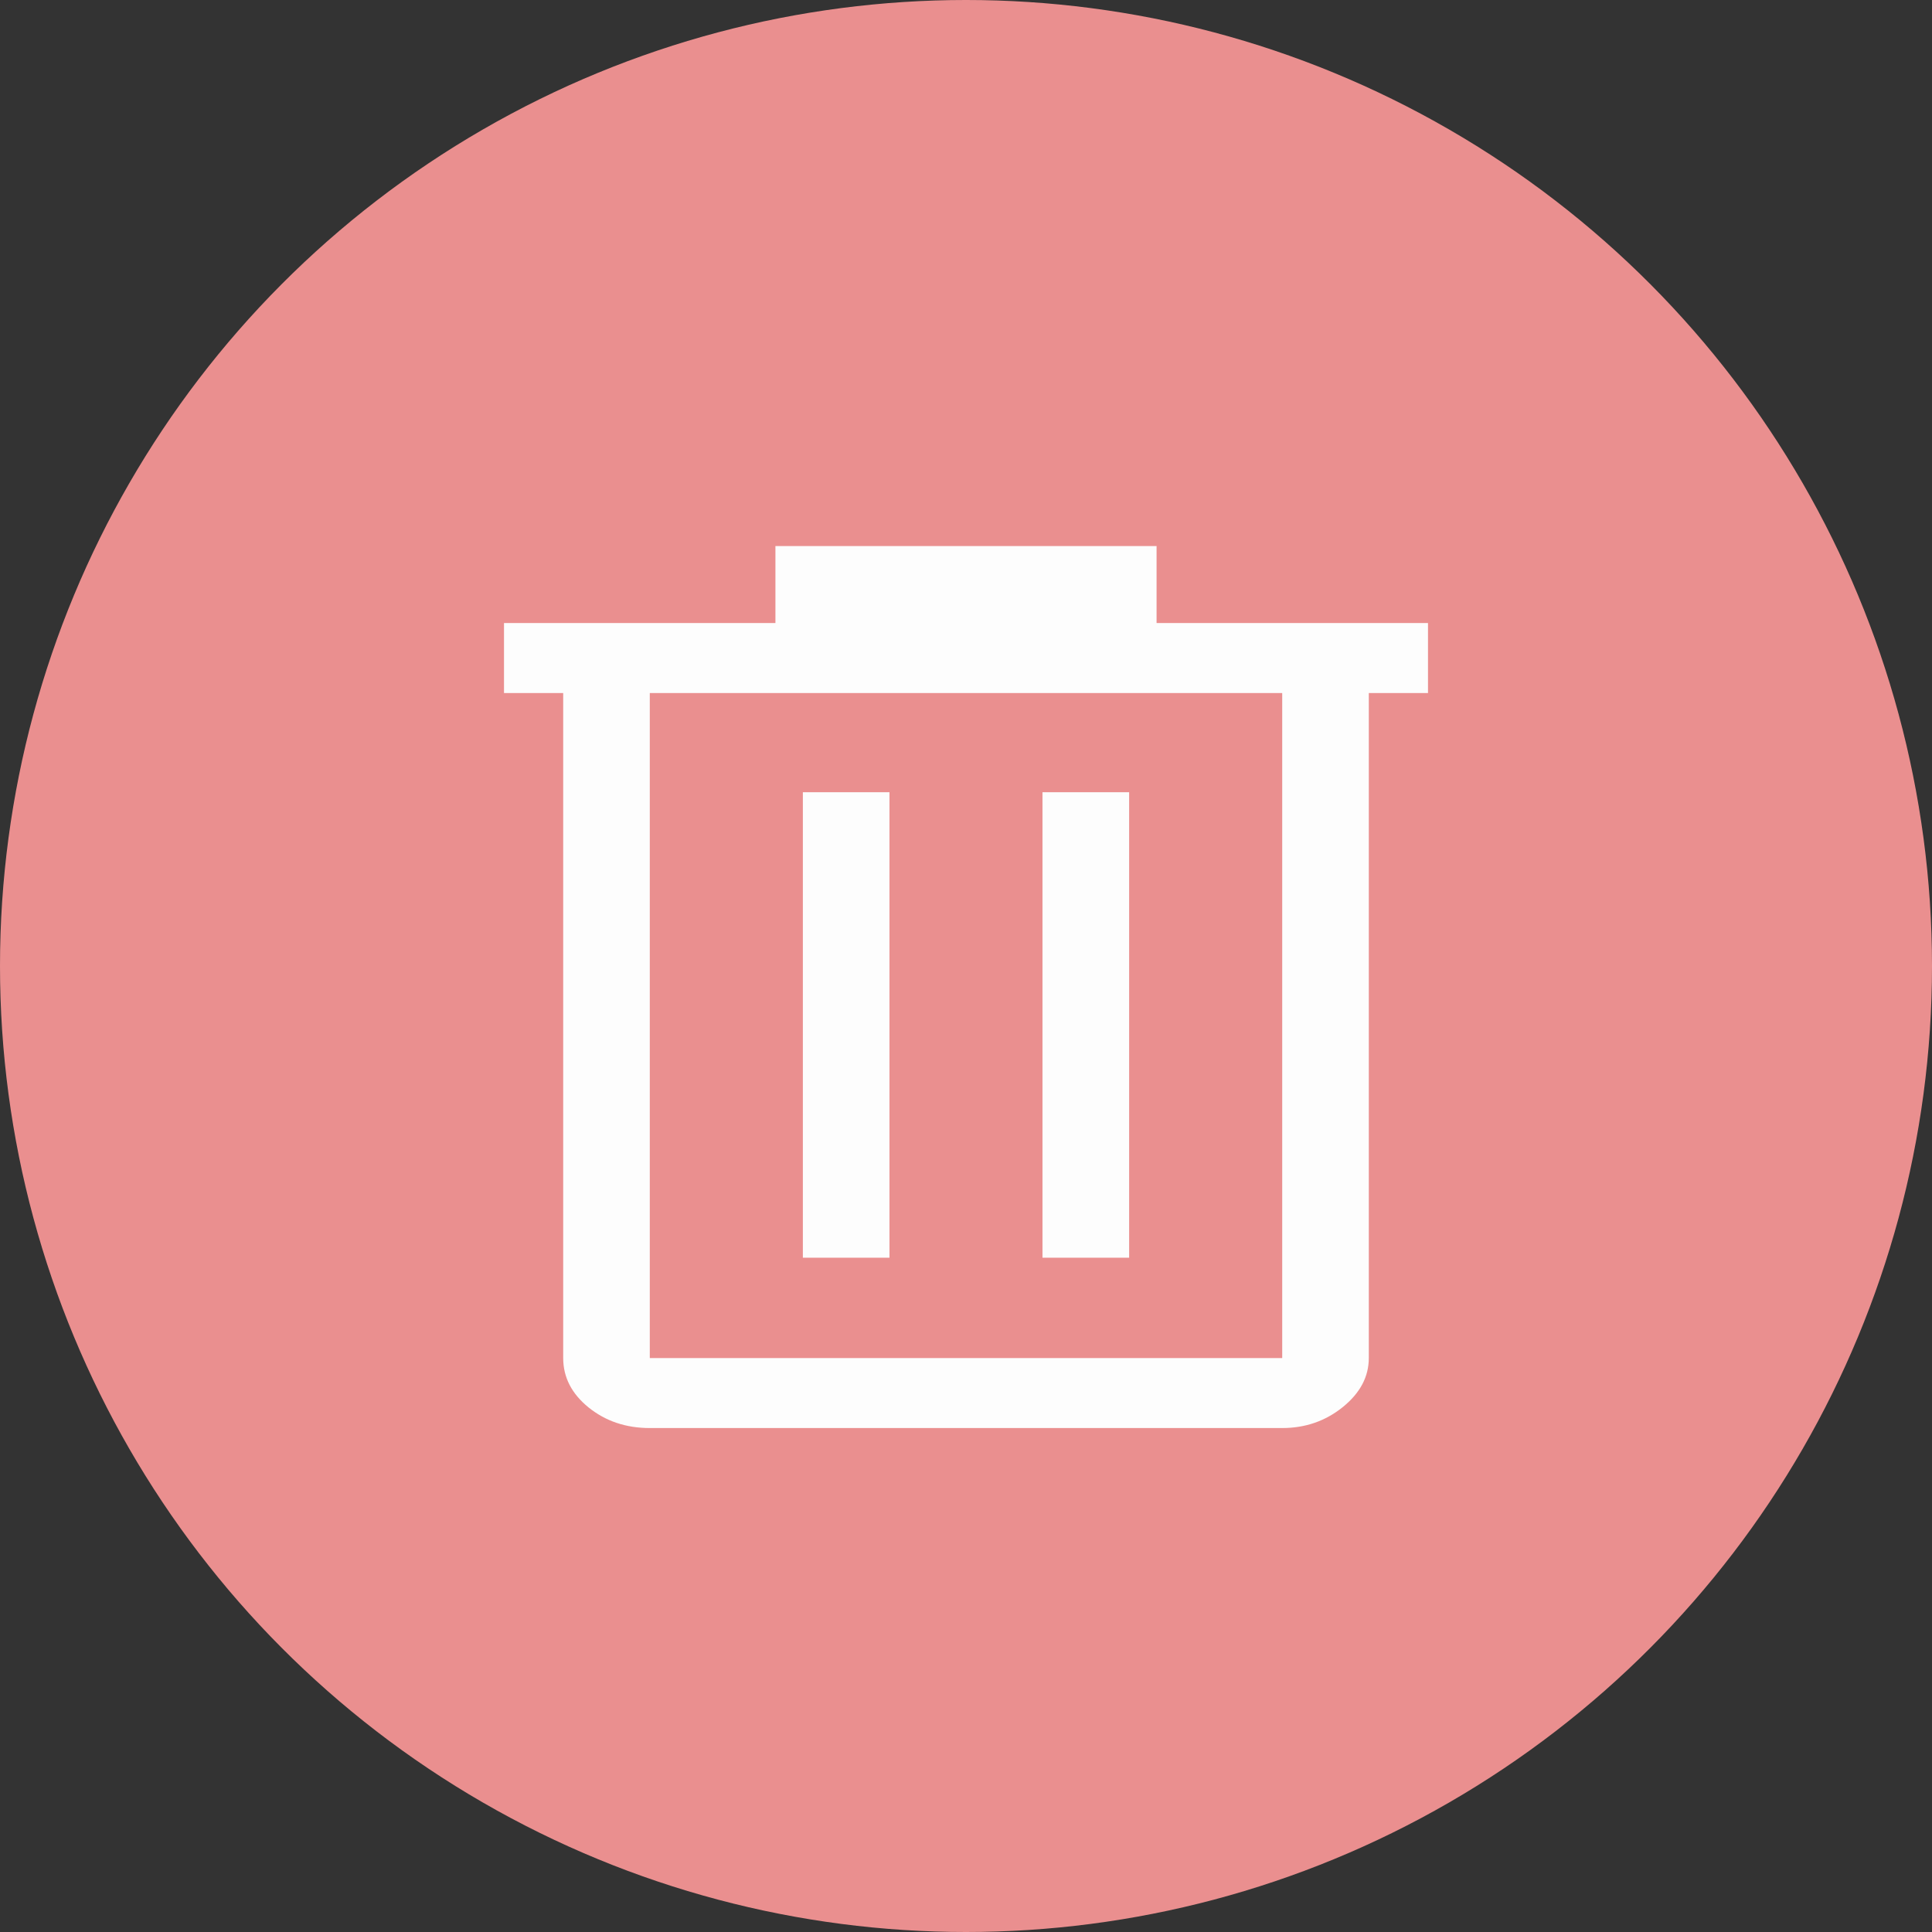 <svg width="39" height="39" viewBox="0 0 39 39" fill="none" xmlns="http://www.w3.org/2000/svg">
<rect x="0" y="0" width="39" height="39" fill="#333333" stroke="none"/>
<circle cx="19.5" cy="19.5" r="19.5" fill="#EA8F8F"/>
<path d="M13.117 28.827C12.636 28.827 12.225 28.688 11.882 28.412C11.54 28.135 11.369 27.802 11.369 27.414V13.99H10.174V12.577H15.653V11.023H19.5H23.347V12.577H28.826V13.99H27.631V27.414C27.631 27.791 27.456 28.12 27.107 28.403C26.757 28.686 26.349 28.827 25.883 28.827H13.117ZM25.883 13.99H13.117V27.414H25.883V13.99ZM16.207 25.388H17.955V15.992H16.207V25.388ZM21.044 25.388H22.793V15.992H21.044V25.388Z" fill="#FDFDFD"/>
</svg>
